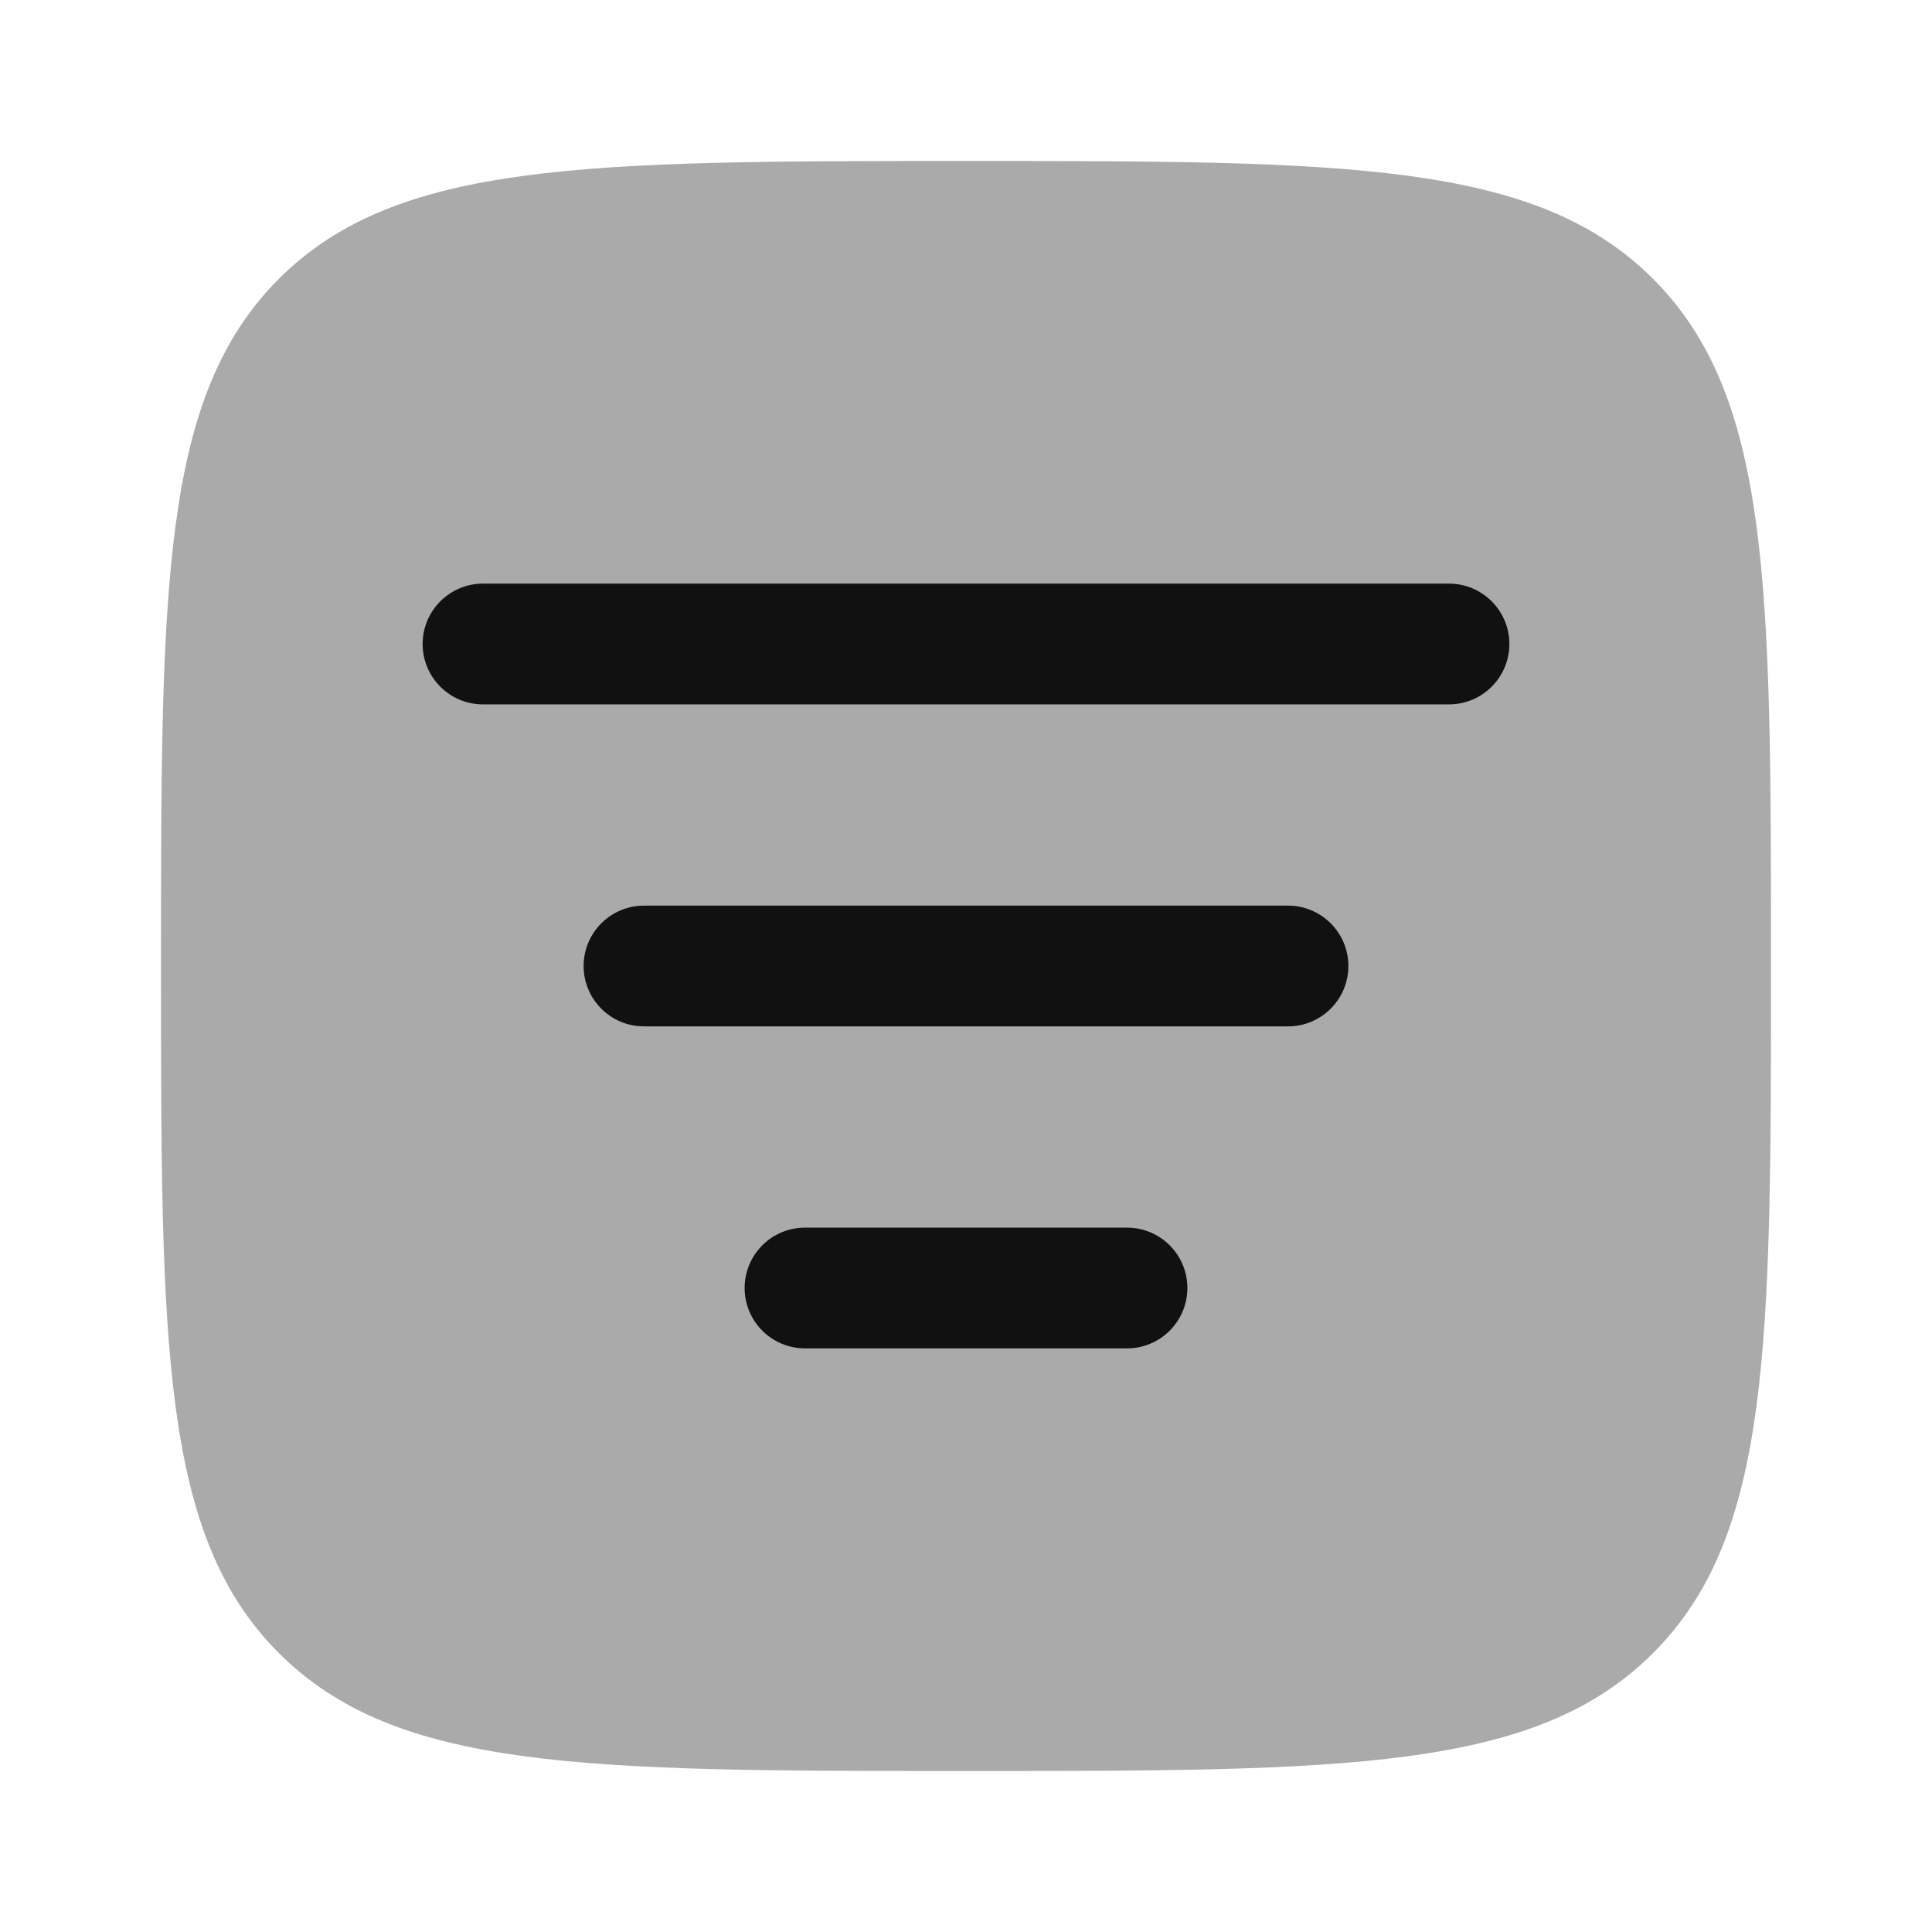 <svg xmlns="http://www.w3.org/2000/svg" width="24" height="24" fill="none" viewBox="0 0 24 24"
    id="sort">
    <path fill="#AAA"
        d="M12 22C7.286 22 4.929 22 3.464 20.535C2 19.071 2 16.714 2 12C2 7.286 2 4.929 3.464 3.464C4.929 2 7.286 2 12 2C16.714 2 19.071 2 20.535 3.464C22 4.929 22 7.286 22 12C22 16.714 22 19.071 20.535 20.535C19.071 22 16.714 22 12 22Z"></path>
    <path fill="#111"
        d="M18.75 8C18.75 8.414 18.414 8.75 18 8.75H6C5.586 8.75 5.25 8.414 5.25 8 5.25 7.586 5.586 7.25 6 7.25H18C18.414 7.25 18.75 7.586 18.75 8zM16.75 12C16.75 12.414 16.414 12.75 16 12.75H8C7.586 12.75 7.25 12.414 7.25 12 7.25 11.586 7.586 11.25 8 11.25H16C16.414 11.25 16.75 11.586 16.75 12zM14.75 16C14.75 16.414 14.414 16.75 14 16.75H10C9.586 16.75 9.25 16.414 9.25 16 9.25 15.586 9.586 15.25 10 15.25H14C14.414 15.25 14.75 15.586 14.75 16z"></path>
</svg>